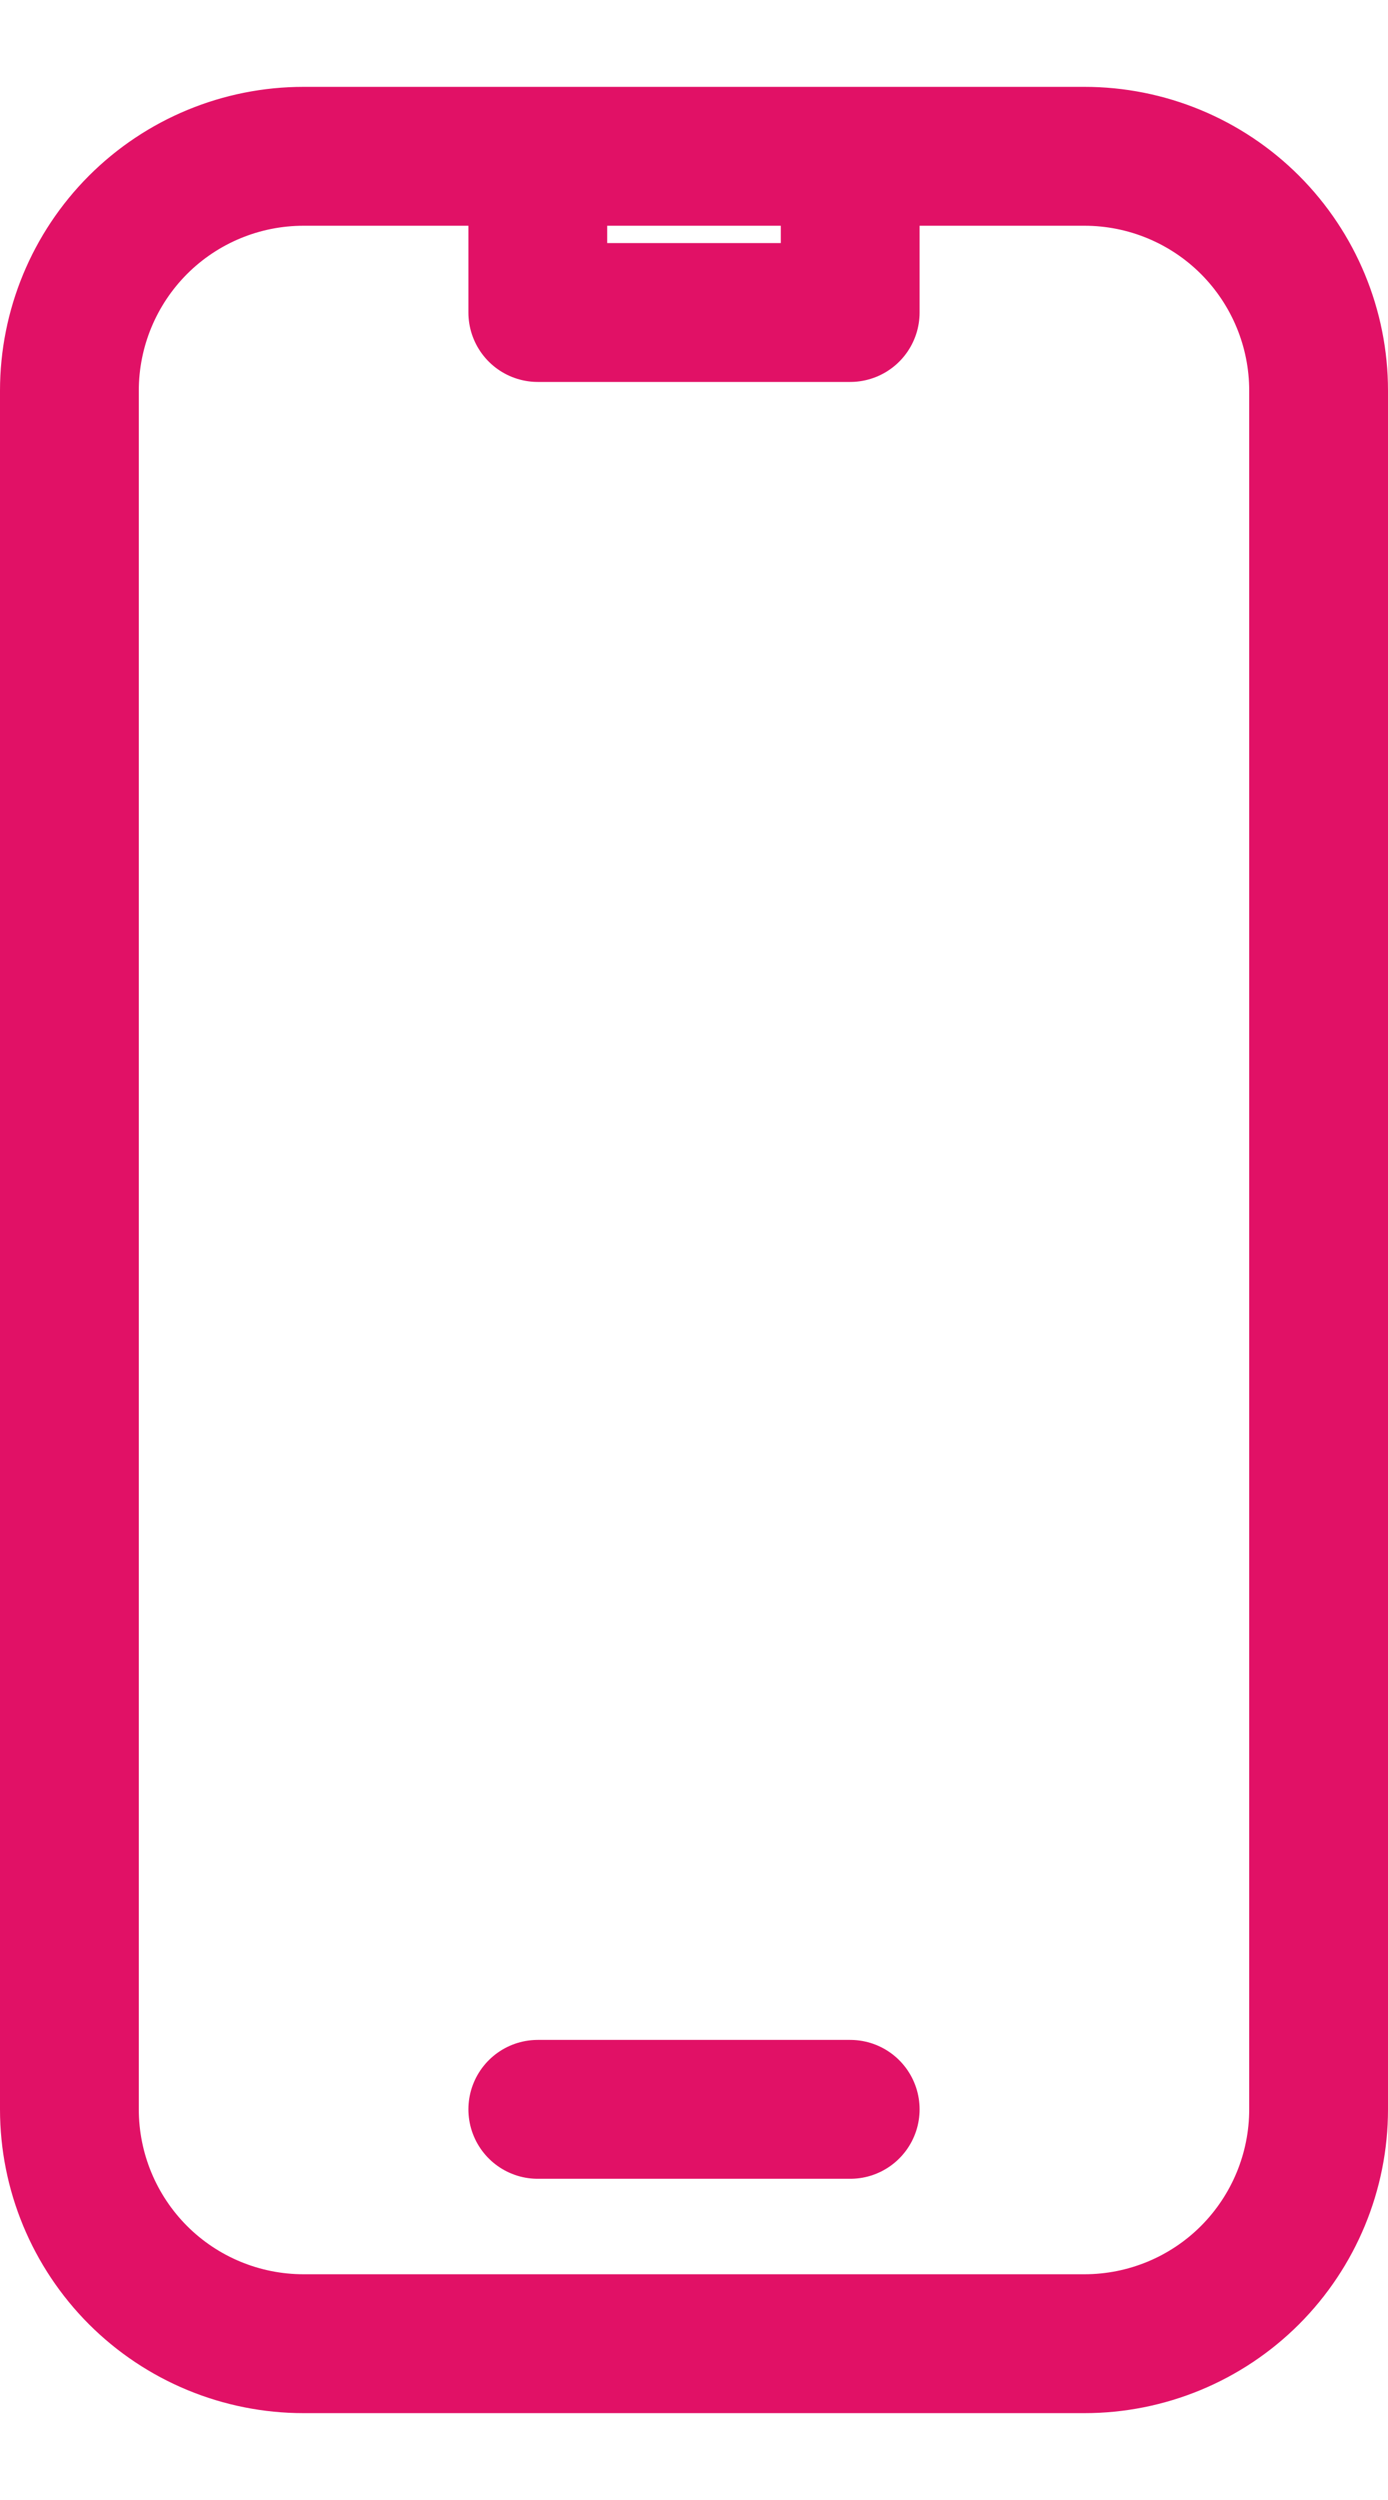 <svg width="15" height="27" viewBox="0 0 15 27" fill="none" xmlns="http://www.w3.org/2000/svg">
<path d="M5.812 1.688H3.281C2.61 1.688 1.966 1.954 1.491 2.429C1.017 2.904 0.75 3.547 0.75 4.219V22.781C0.75 23.453 1.017 24.096 1.491 24.571C1.966 25.046 2.61 25.312 3.281 25.312H11.719C12.39 25.312 13.034 25.046 13.509 24.571C13.983 24.096 14.25 23.453 14.25 22.781V4.219C14.25 3.547 13.983 2.904 13.509 2.429C13.034 1.954 12.39 1.688 11.719 1.688H9.188M5.812 1.688V3.375H9.188V1.688M5.812 1.688H9.188M5.812 22.781H9.188" stroke="#E11166" stroke-width="1.5" stroke-linecap="round" stroke-linejoin="round"/>
</svg>
